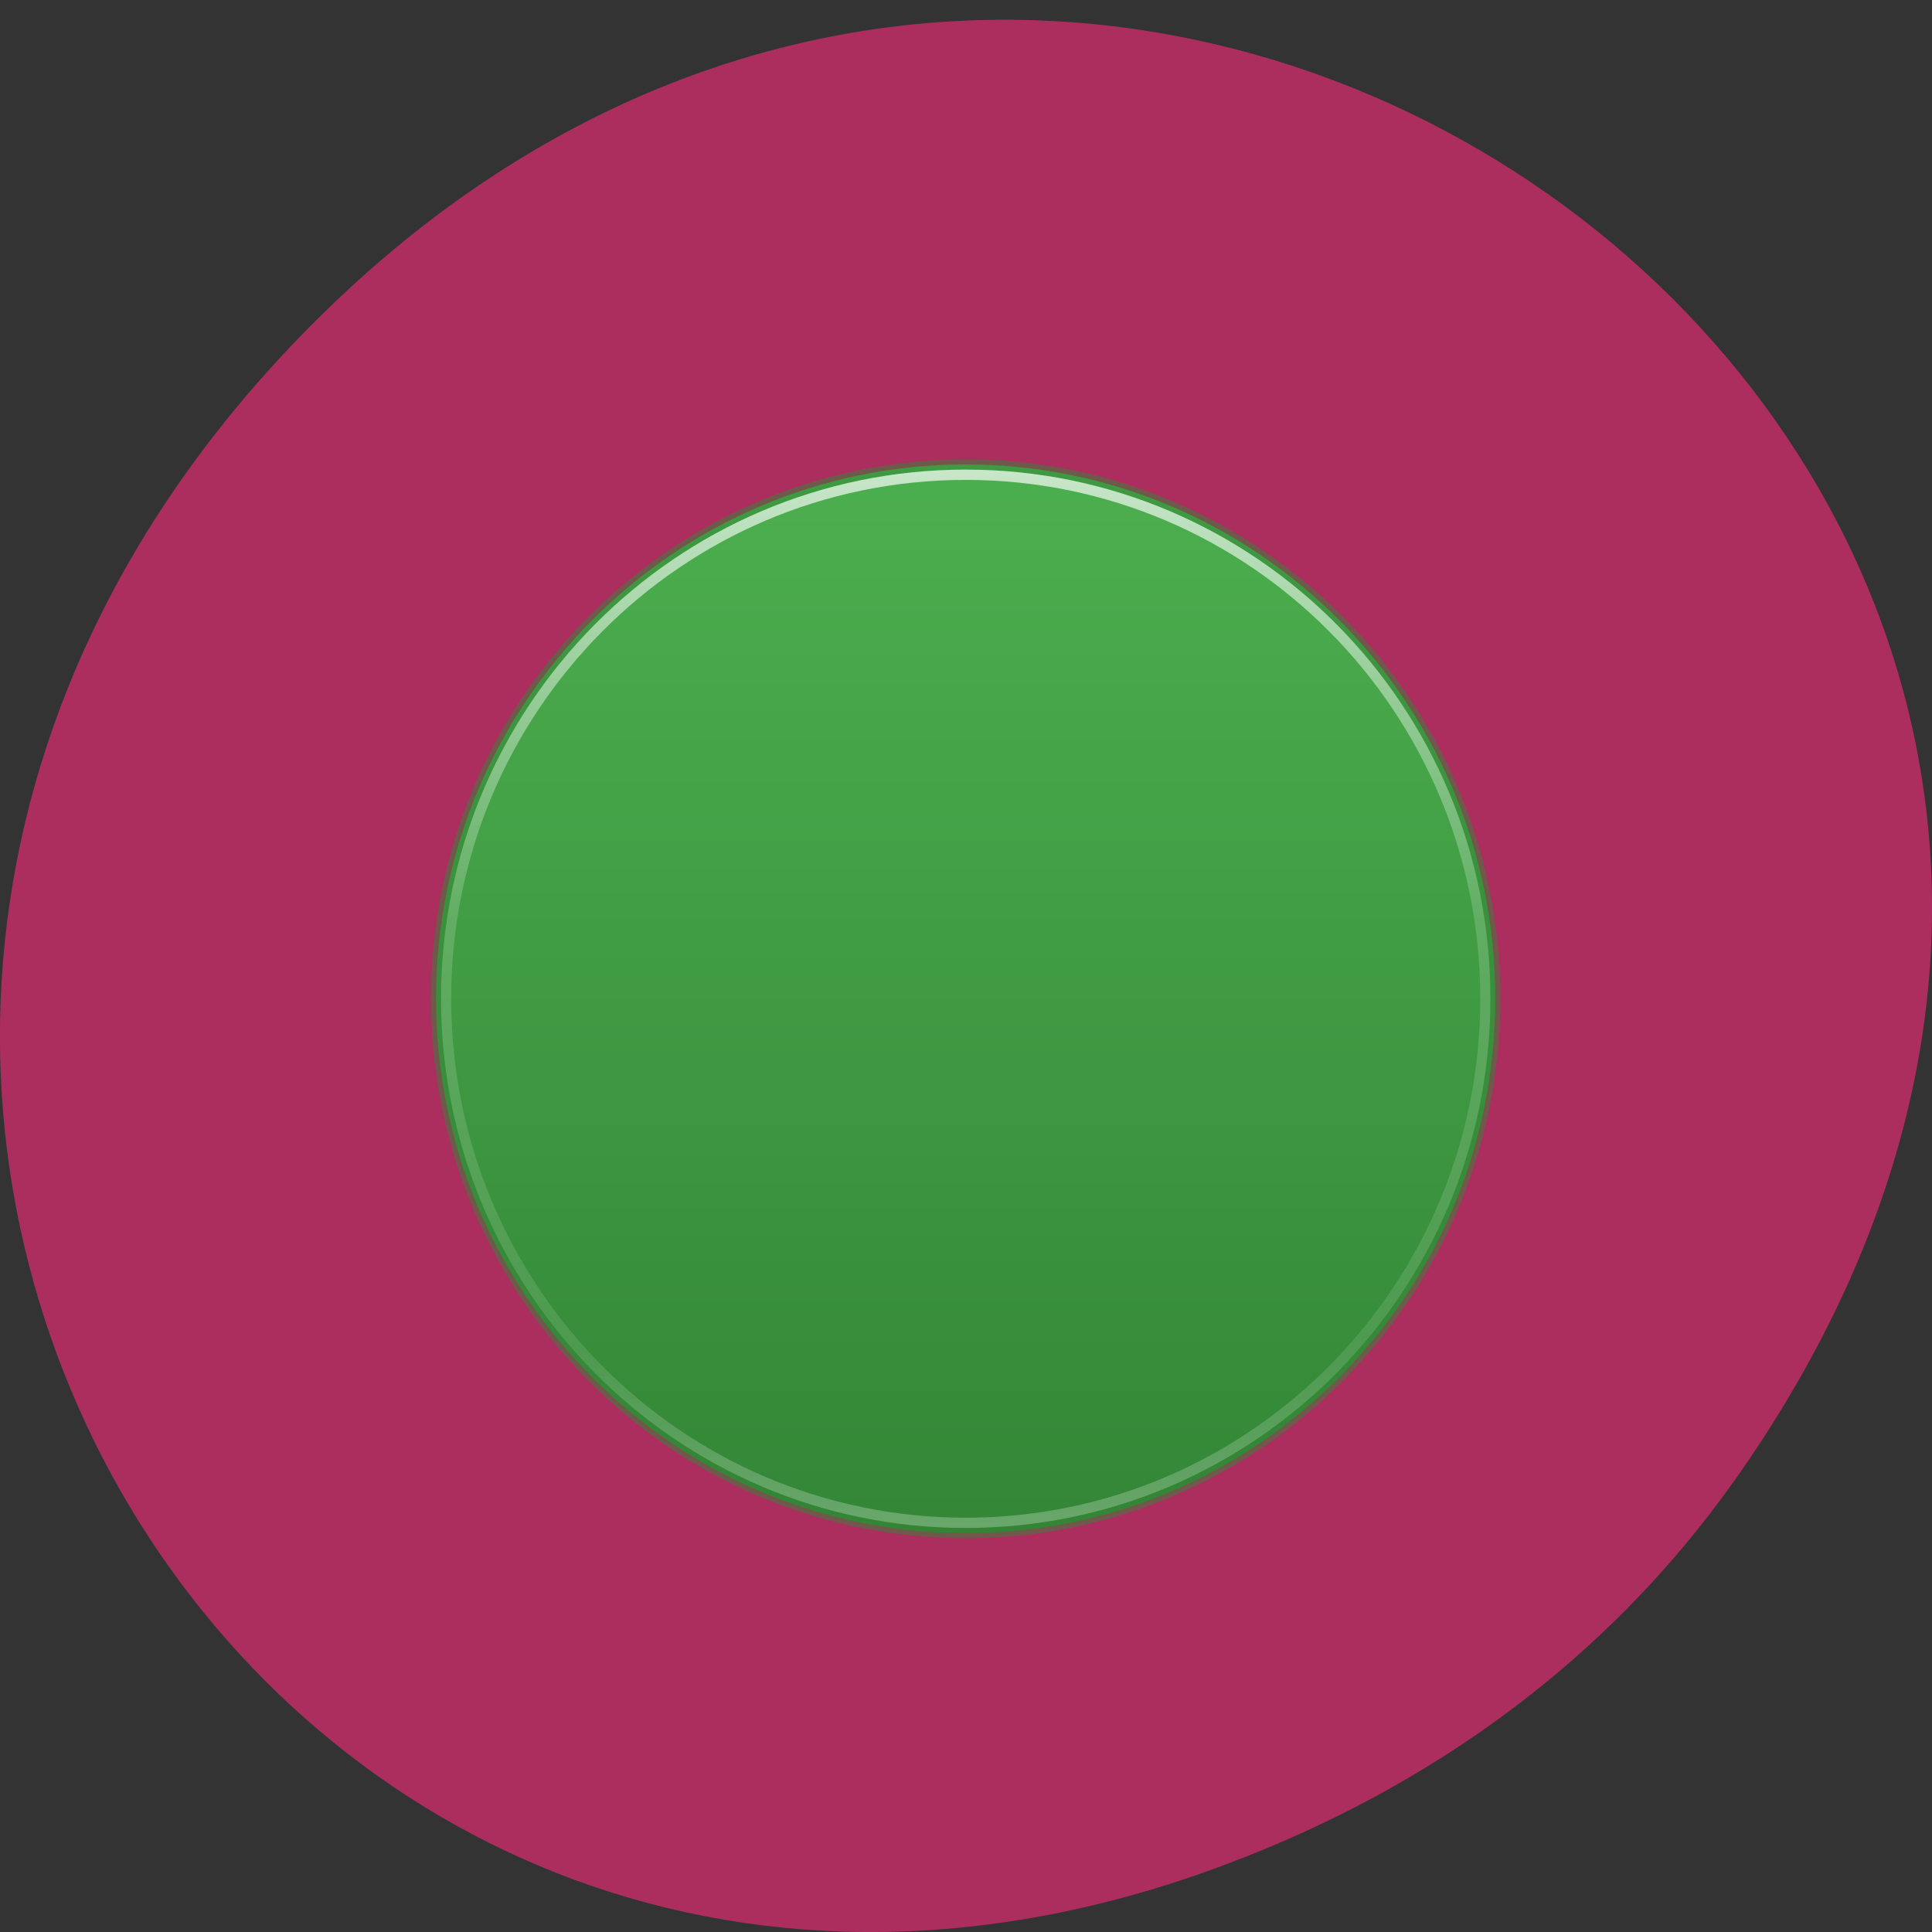 <svg xmlns="http://www.w3.org/2000/svg" viewBox="0 0 22 22"><rect x="0" y="0" width="22" height="22" fill="#333333" stroke="none"/><defs><linearGradient id="0" gradientUnits="userSpaceOnUse" y1="13" x2="0" y2="118"><stop stop-color="#4caf4f"/><stop offset="1" stop-color="#338636"/></linearGradient><linearGradient id="1" gradientUnits="userSpaceOnUse" y1="13.46" x2="0" y2="118.08"><stop stop-color="#fff" stop-opacity="0.702"/><stop offset="0.424" stop-color="#fff" stop-opacity="0.165"/><stop offset="0.821" stop-color="#fff" stop-opacity="0.11"/><stop offset="1" stop-color="#fff" stop-opacity="0.275"/></linearGradient></defs><path d="m 19.734 16.883 c 7.91 -11.137 -6.699 -22.422 -16.02 -13.348 c -8.777 8.551 -0.641 21.836 10.285 17.68 c 2.281 -0.863 4.281 -2.289 5.734 -4.332" fill="#ab2e5f"/><path d="m 116.48 65.49 c 0 28.704 -23.282 52.02 -51.988 52.02 c -28.672 0 -51.988 -23.318 -51.988 -52.02 c 0 -28.671 23.315 -51.989 51.988 -51.989 c 28.706 0 51.988 23.318 51.988 51.989" transform="matrix(0.116 0 0 0.117 3.515 3.709)" stroke-opacity="0.498" fill="url(#0)" stroke="#338636"/><path d="m 115.51 65.49 c 0 28.17 -22.844 51.02 -51.01 51.02 c -28.17 0 -51.01 -22.85 -51.01 -51.02 c 0 -28.17 22.844 -50.985 51.01 -50.985 c 28.17 0 51.01 22.816 51.01 50.985" transform="matrix(0.116 0 0 0.117 3.515 3.709)" fill="none" stroke="url(#1)" stroke-linejoin="round" stroke-linecap="round"/></svg>